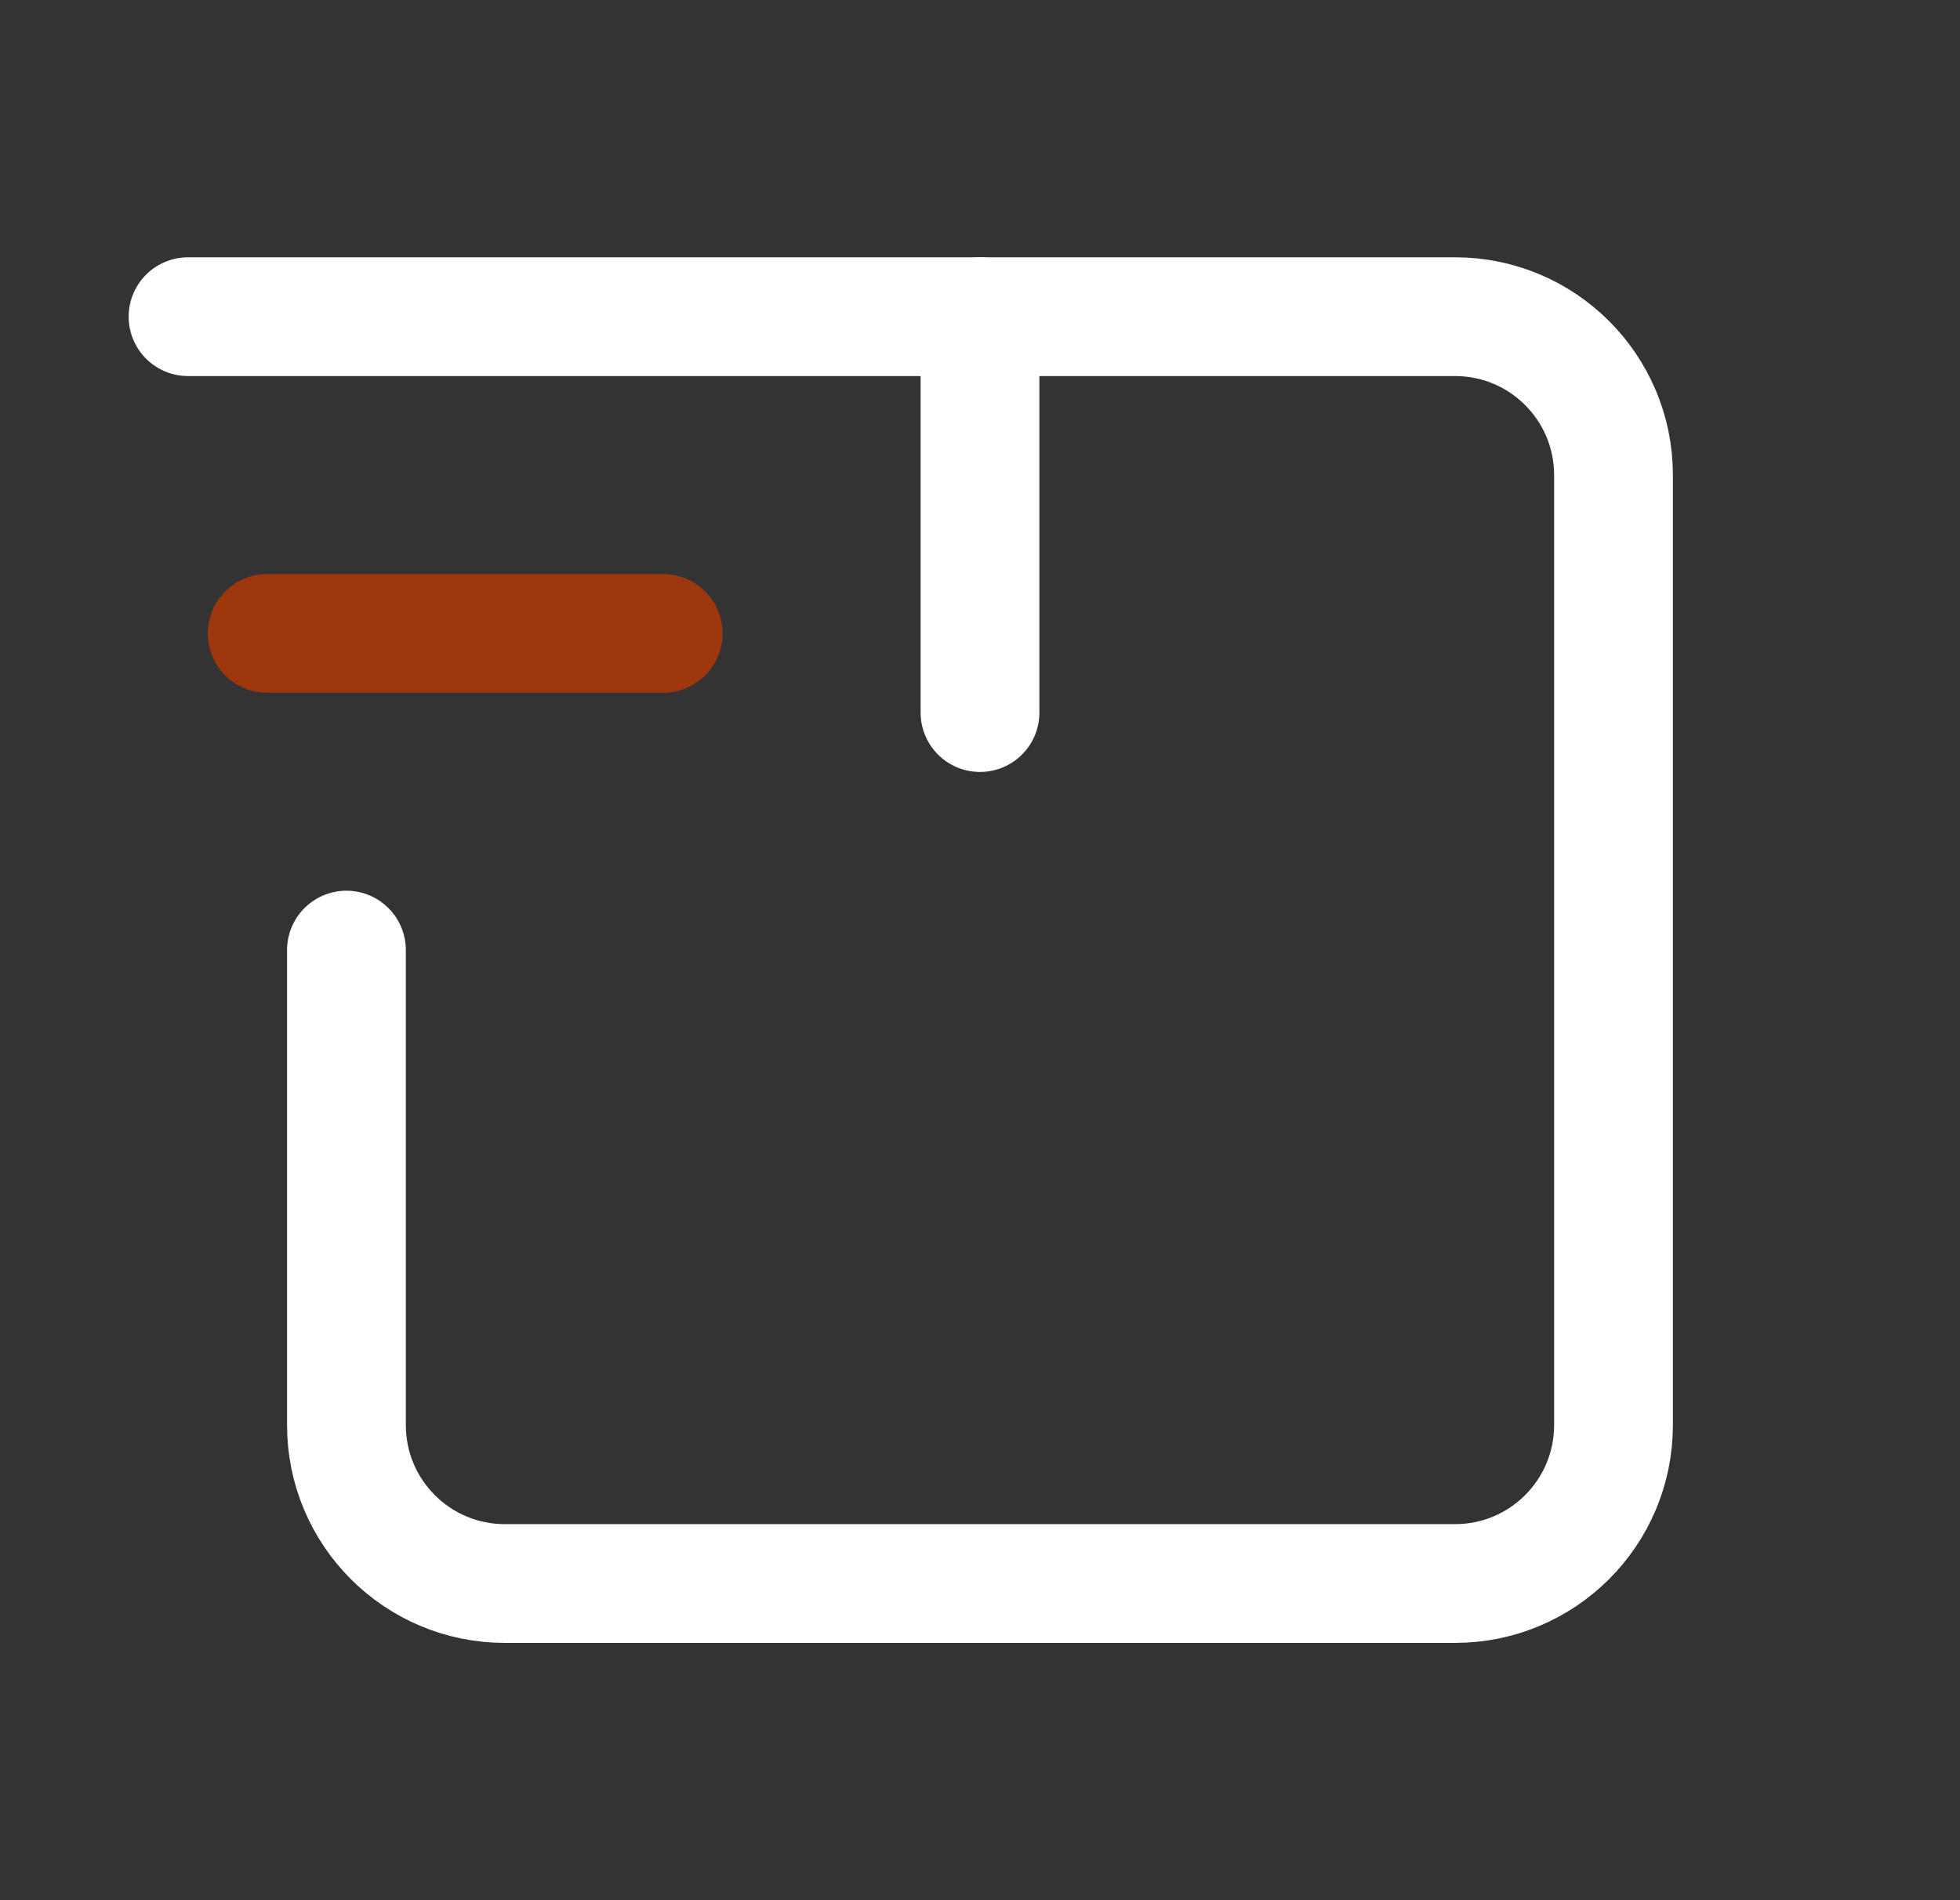 <svg width="33" height="32" viewBox="0 0 33 32" fill="none" xmlns="http://www.w3.org/2000/svg">
<rect x="0" y="0" width="33" height="32" fill="#333333" stroke="none"/>
<g id="delivery">
<path id="Vector" d="M3.166 5.333H24.499C25.972 5.333 27.166 6.527 27.166 8L27.166 24C27.166 25.473 25.972 26.667 24.499 26.667H8.499C7.027 26.667 5.833 25.473 5.833 24V16" stroke="white" stroke-width="2" stroke-linecap="round" stroke-linejoin="round"/>
<path id="Vector_2" d="M16.5 12V5.333" stroke="white" stroke-width="2" stroke-linecap="round" stroke-linejoin="round"/>
<path id="Vector_3" d="M11.166 10.667H4.499" stroke="#9E360E" stroke-width="2" stroke-linecap="round" stroke-linejoin="round"/>
</g>
</svg>

